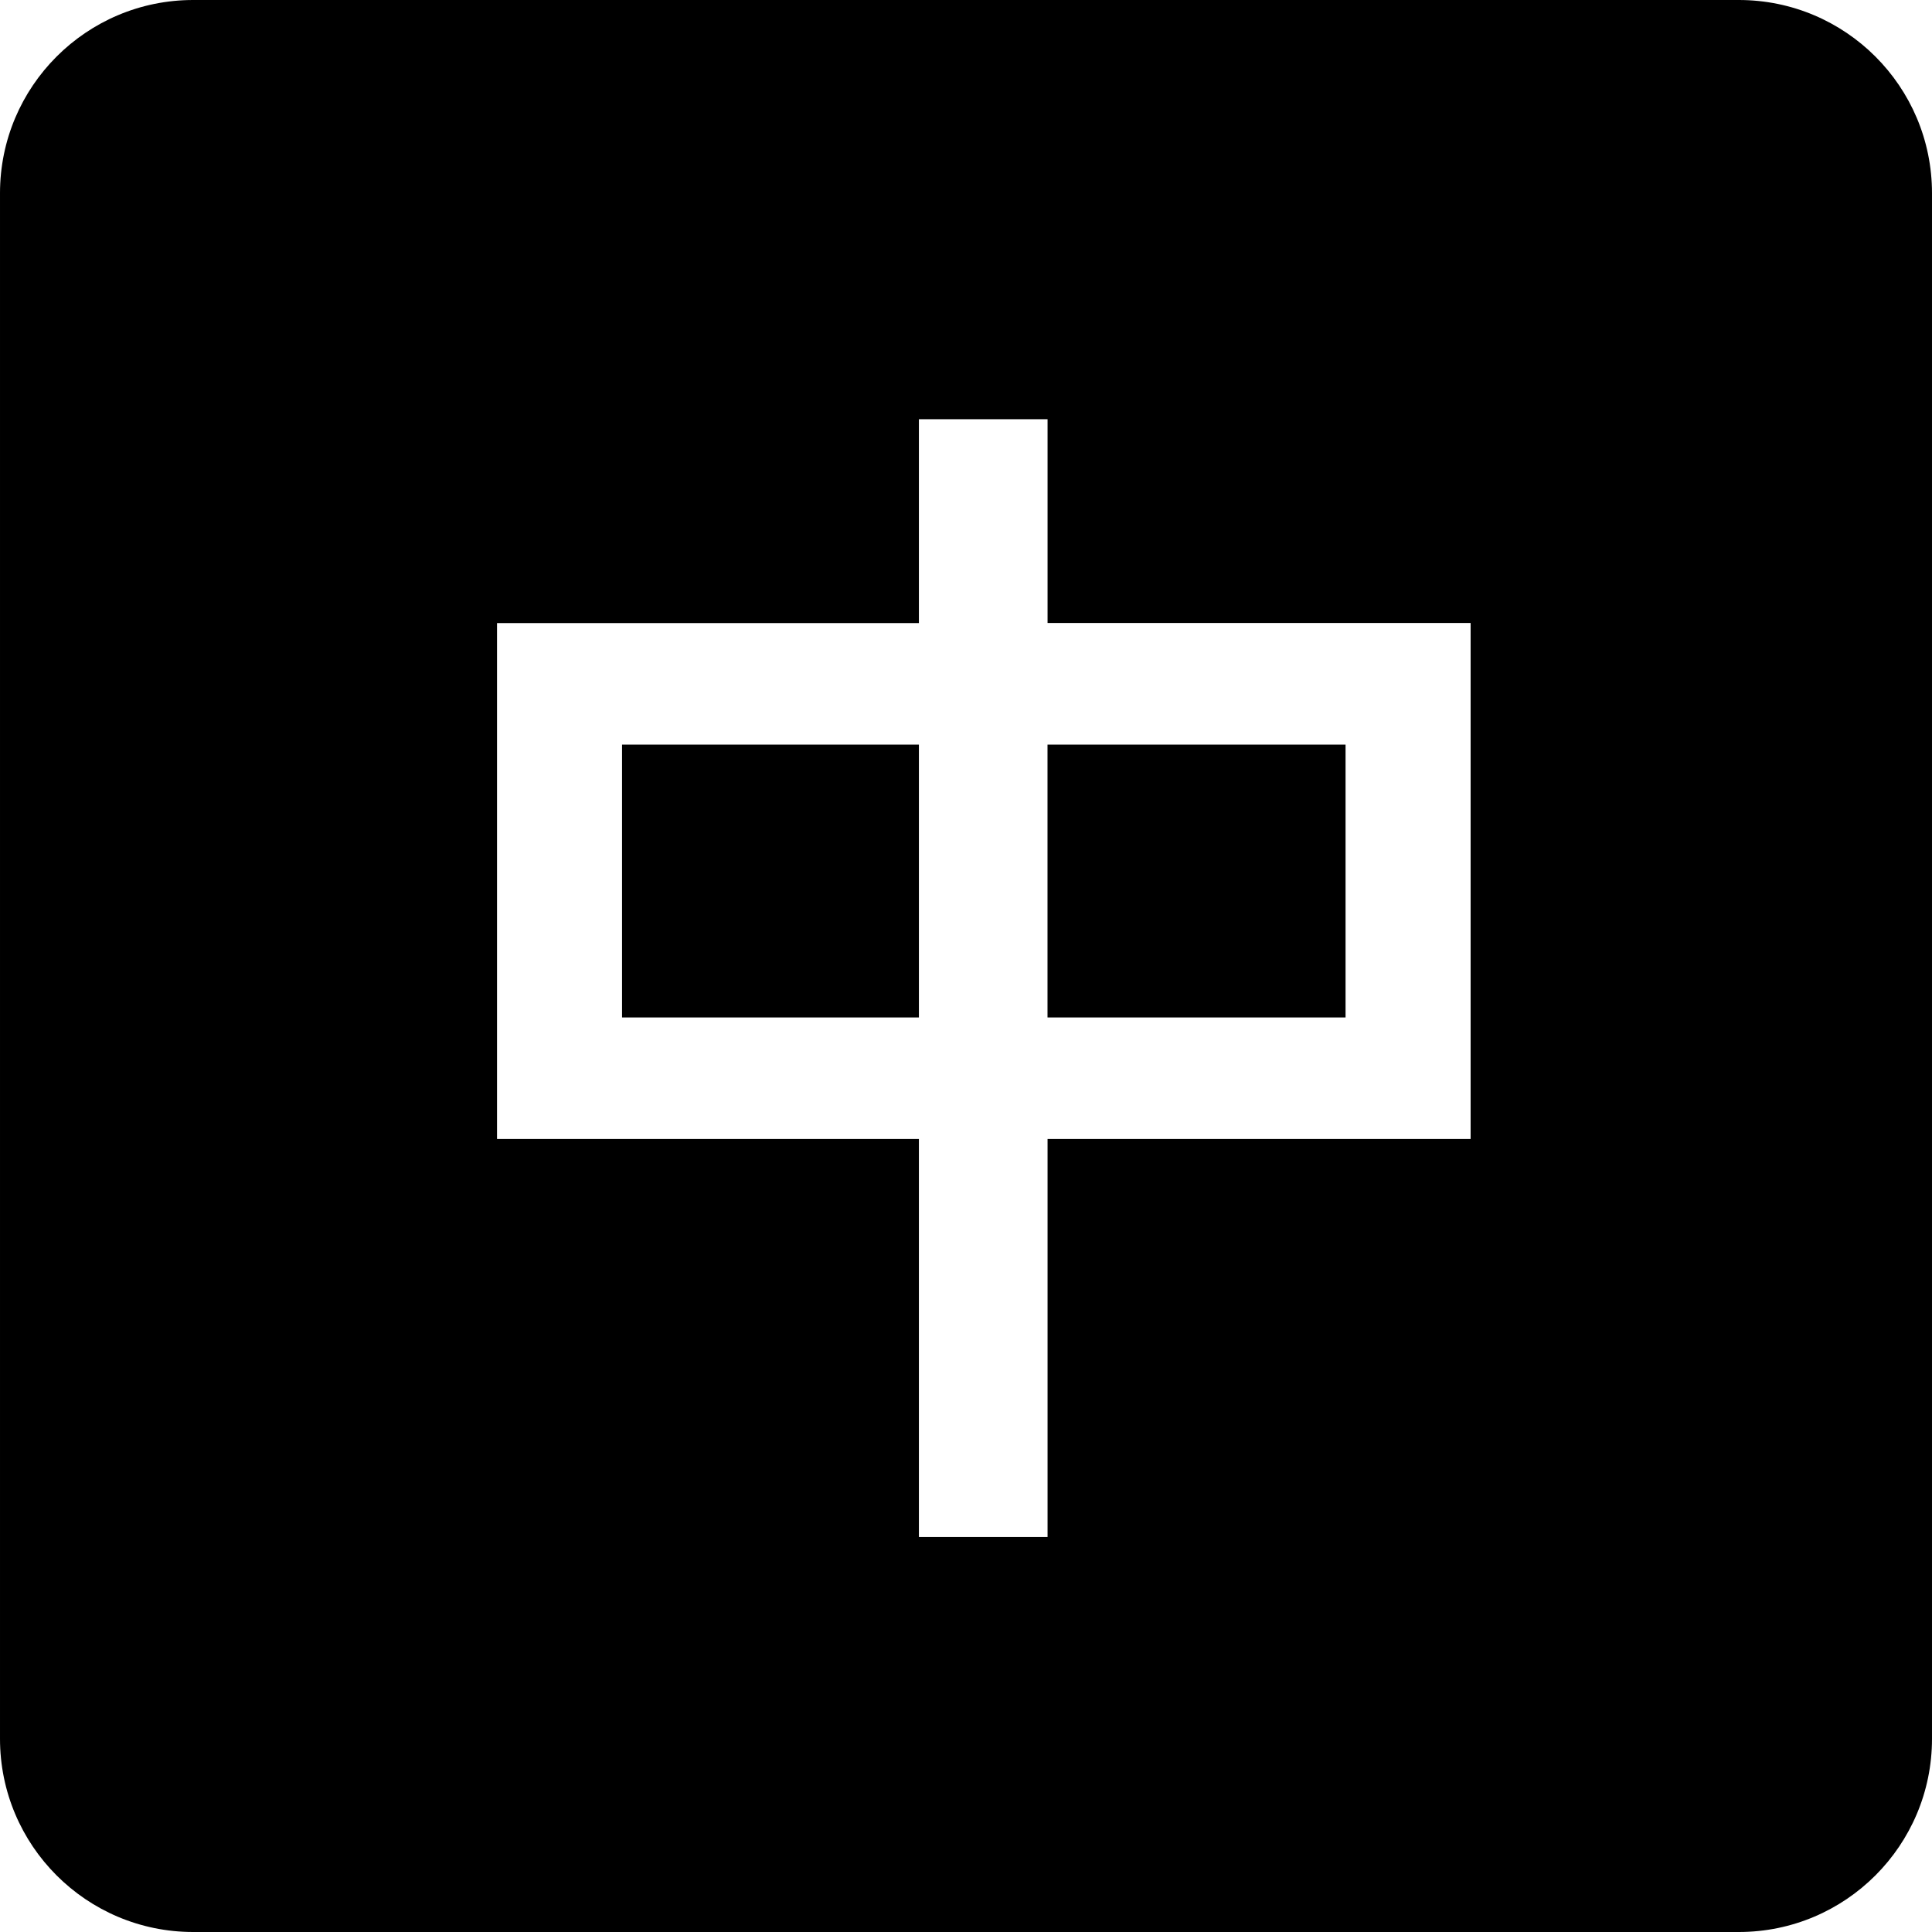 <?xml version="1.0" standalone="no"?><!DOCTYPE svg PUBLIC "-//W3C//DTD SVG 1.1//EN" "http://www.w3.org/Graphics/SVG/1.1/DTD/svg11.dtd"><svg t="1742904304333" class="icon" viewBox="0 0 1024 1024" version="1.1" xmlns="http://www.w3.org/2000/svg" p-id="23526" xmlns:xlink="http://www.w3.org/1999/xlink" width="200" height="200"><path d="M555.205 539.275h157.963v-144.613h-157.963zM329.697 539.275h157.341v-144.613h-157.341z" fill="#000000" p-id="23527"></path><path d="M921.596 0H102.403C45.85 0 0.001 45.836 0.001 102.391v819.208c0 56.553 45.849 102.402 102.402 102.402h819.193c56.563 0 102.402-45.851 102.402-102.402V102.391C1023.999 45.836 978.161 0 921.596 0z m-142.142 603.701h-224.224v210.968h-68.194V603.701H263.434V330.238h223.604V222.201H555.232v107.997h224.224v273.503z" fill="#000000" p-id="23528"></path></svg>